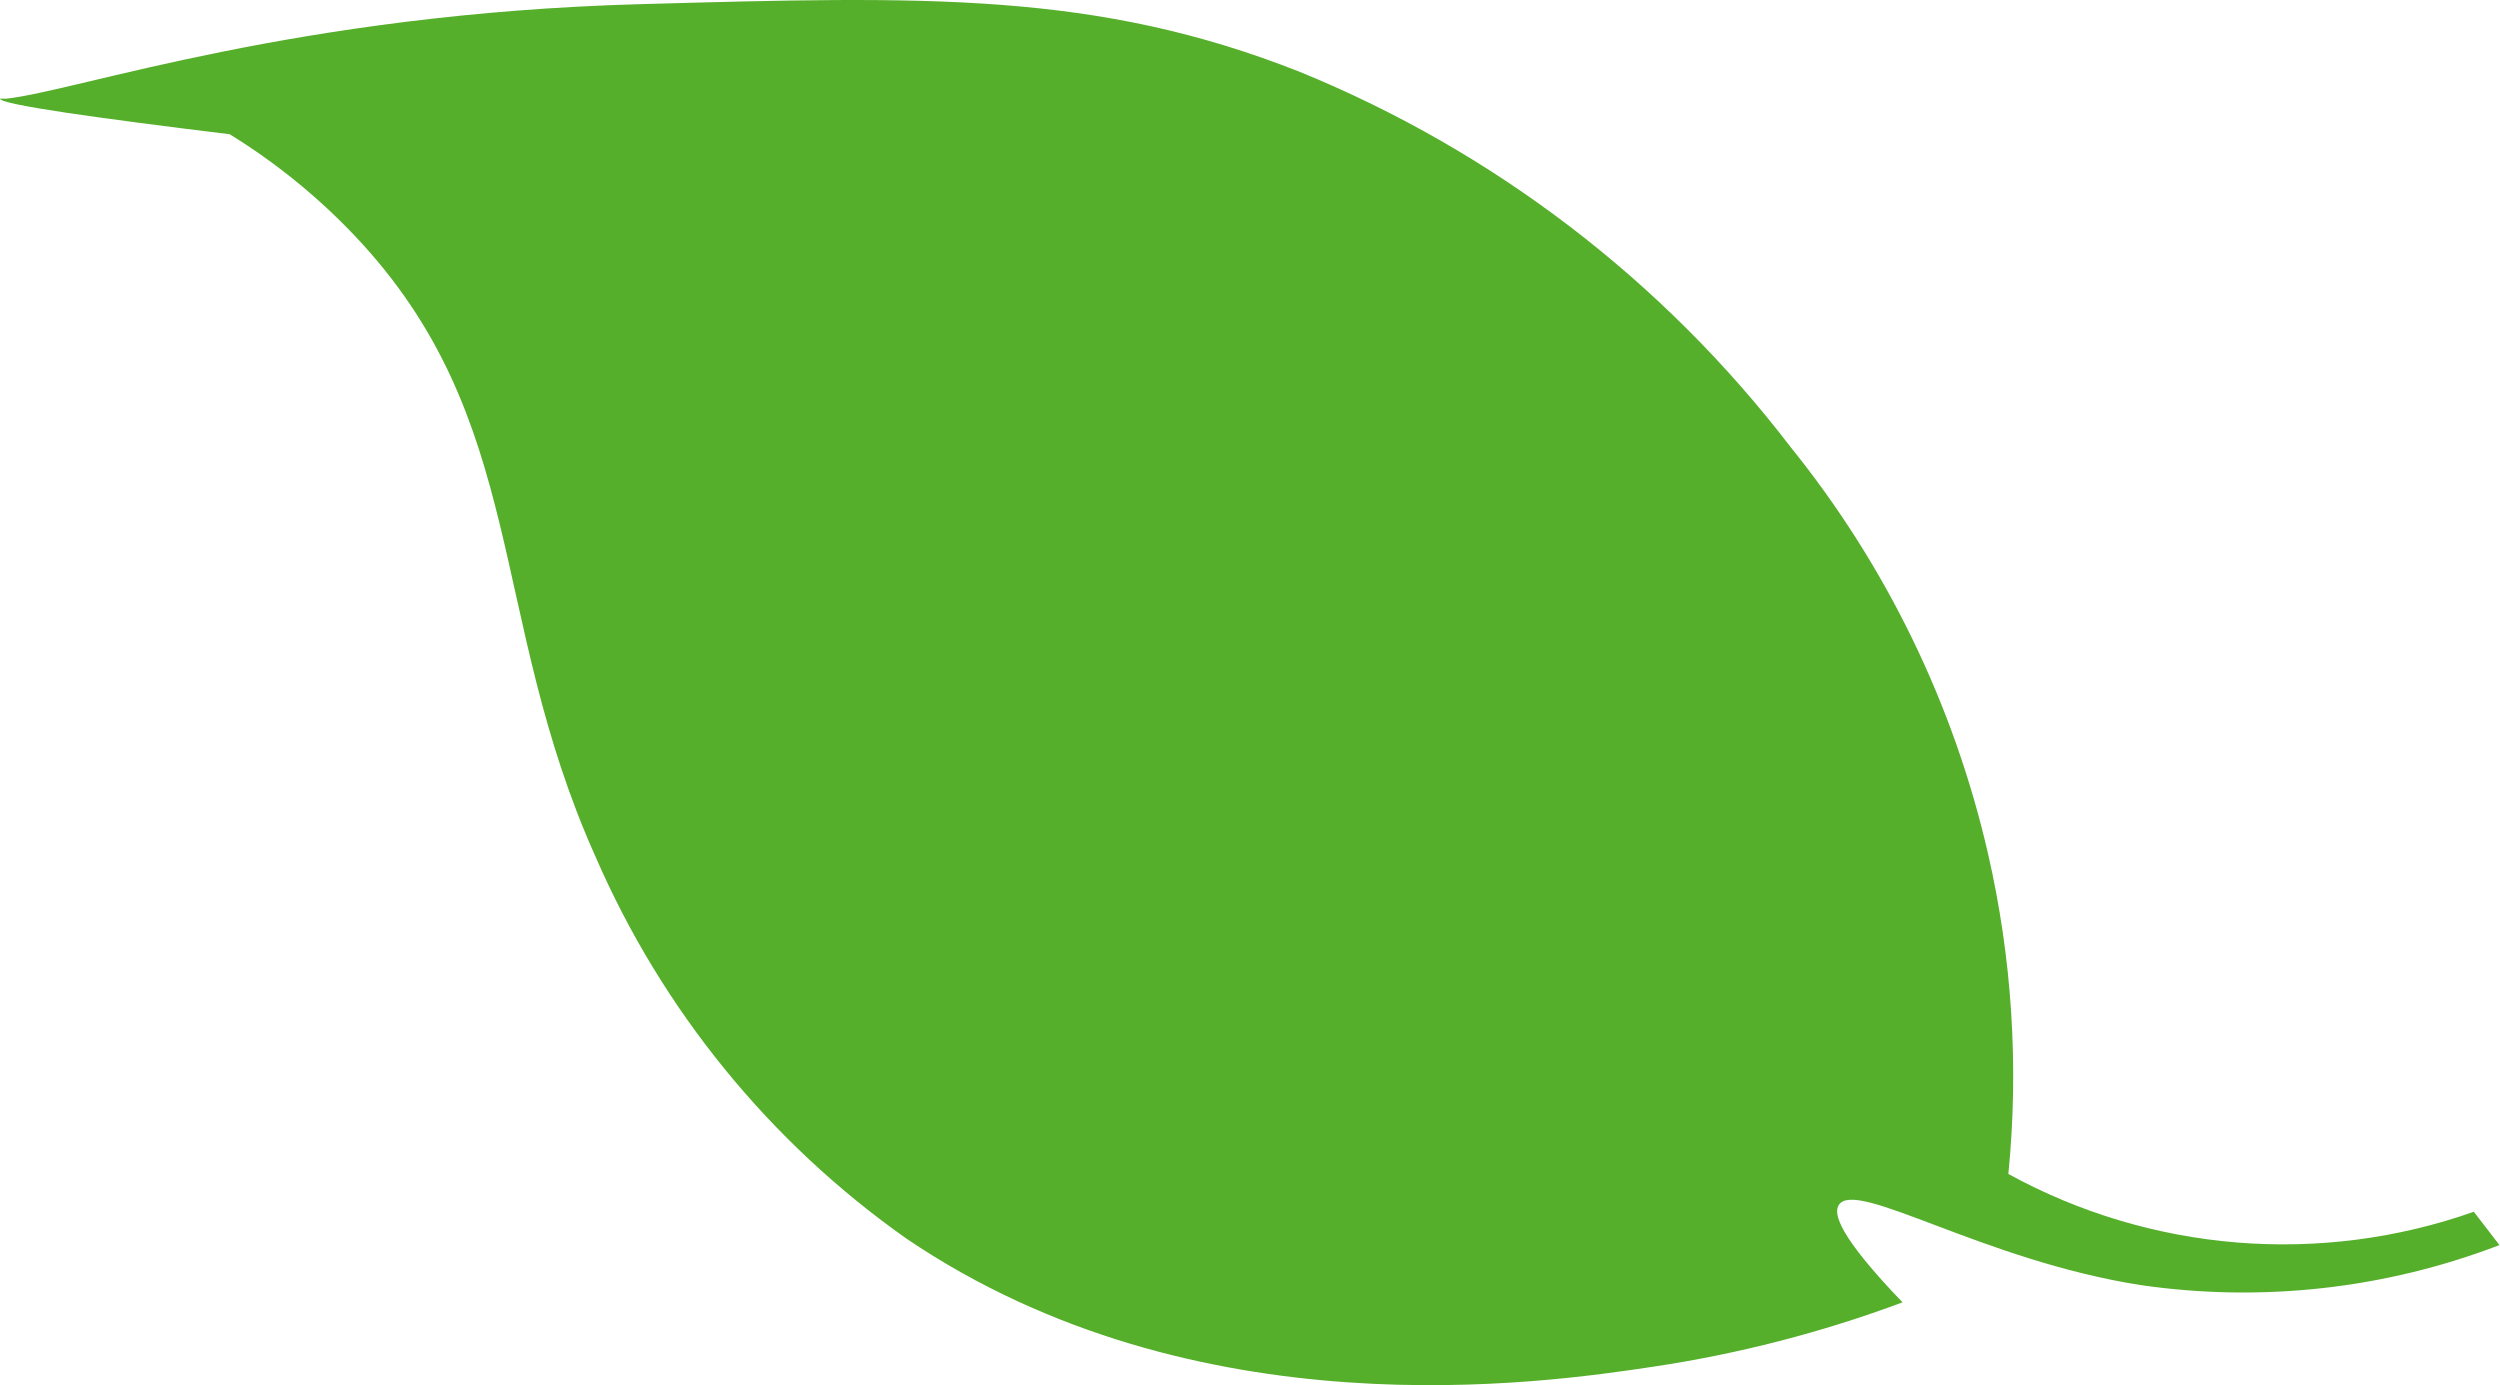 <svg width="462" height="256" viewBox="0 0 462 256" fill="none" xmlns="http://www.w3.org/2000/svg">
<path d="M461.902 230.091C440.789 238.19 417.953 240.735 395.578 237.481C366.449 232.919 343.019 217.819 339.828 222.655C338.734 224.251 339.828 228.448 351.589 240.674C336.653 246.24 321.177 250.231 305.412 252.581C285.31 255.592 221.037 265.126 167.521 228.904C142.245 211.093 122.358 186.661 110.04 158.286C89.983 113.533 97.778 77.54 65.504 43.508C58.655 36.303 50.902 30.016 42.439 24.804C18.872 21.93 0 19.329 0 18.235C0 18.235 0.912 18.235 1.185 18.235C14.405 16.775 54.701 2.496 118.518 0.762C170.985 -0.697 202.575 -1.61 240.273 13.308C276.086 27.954 307.362 51.87 330.894 82.603C348.58 104.526 361.051 130.188 367.361 157.647C371.832 177.079 373.11 197.109 371.145 216.952C384.188 224.097 398.589 228.411 413.41 229.614C428.231 230.816 443.138 228.88 457.161 223.932L461.902 230.091Z" fill="#55AF2B"/>
</svg>

